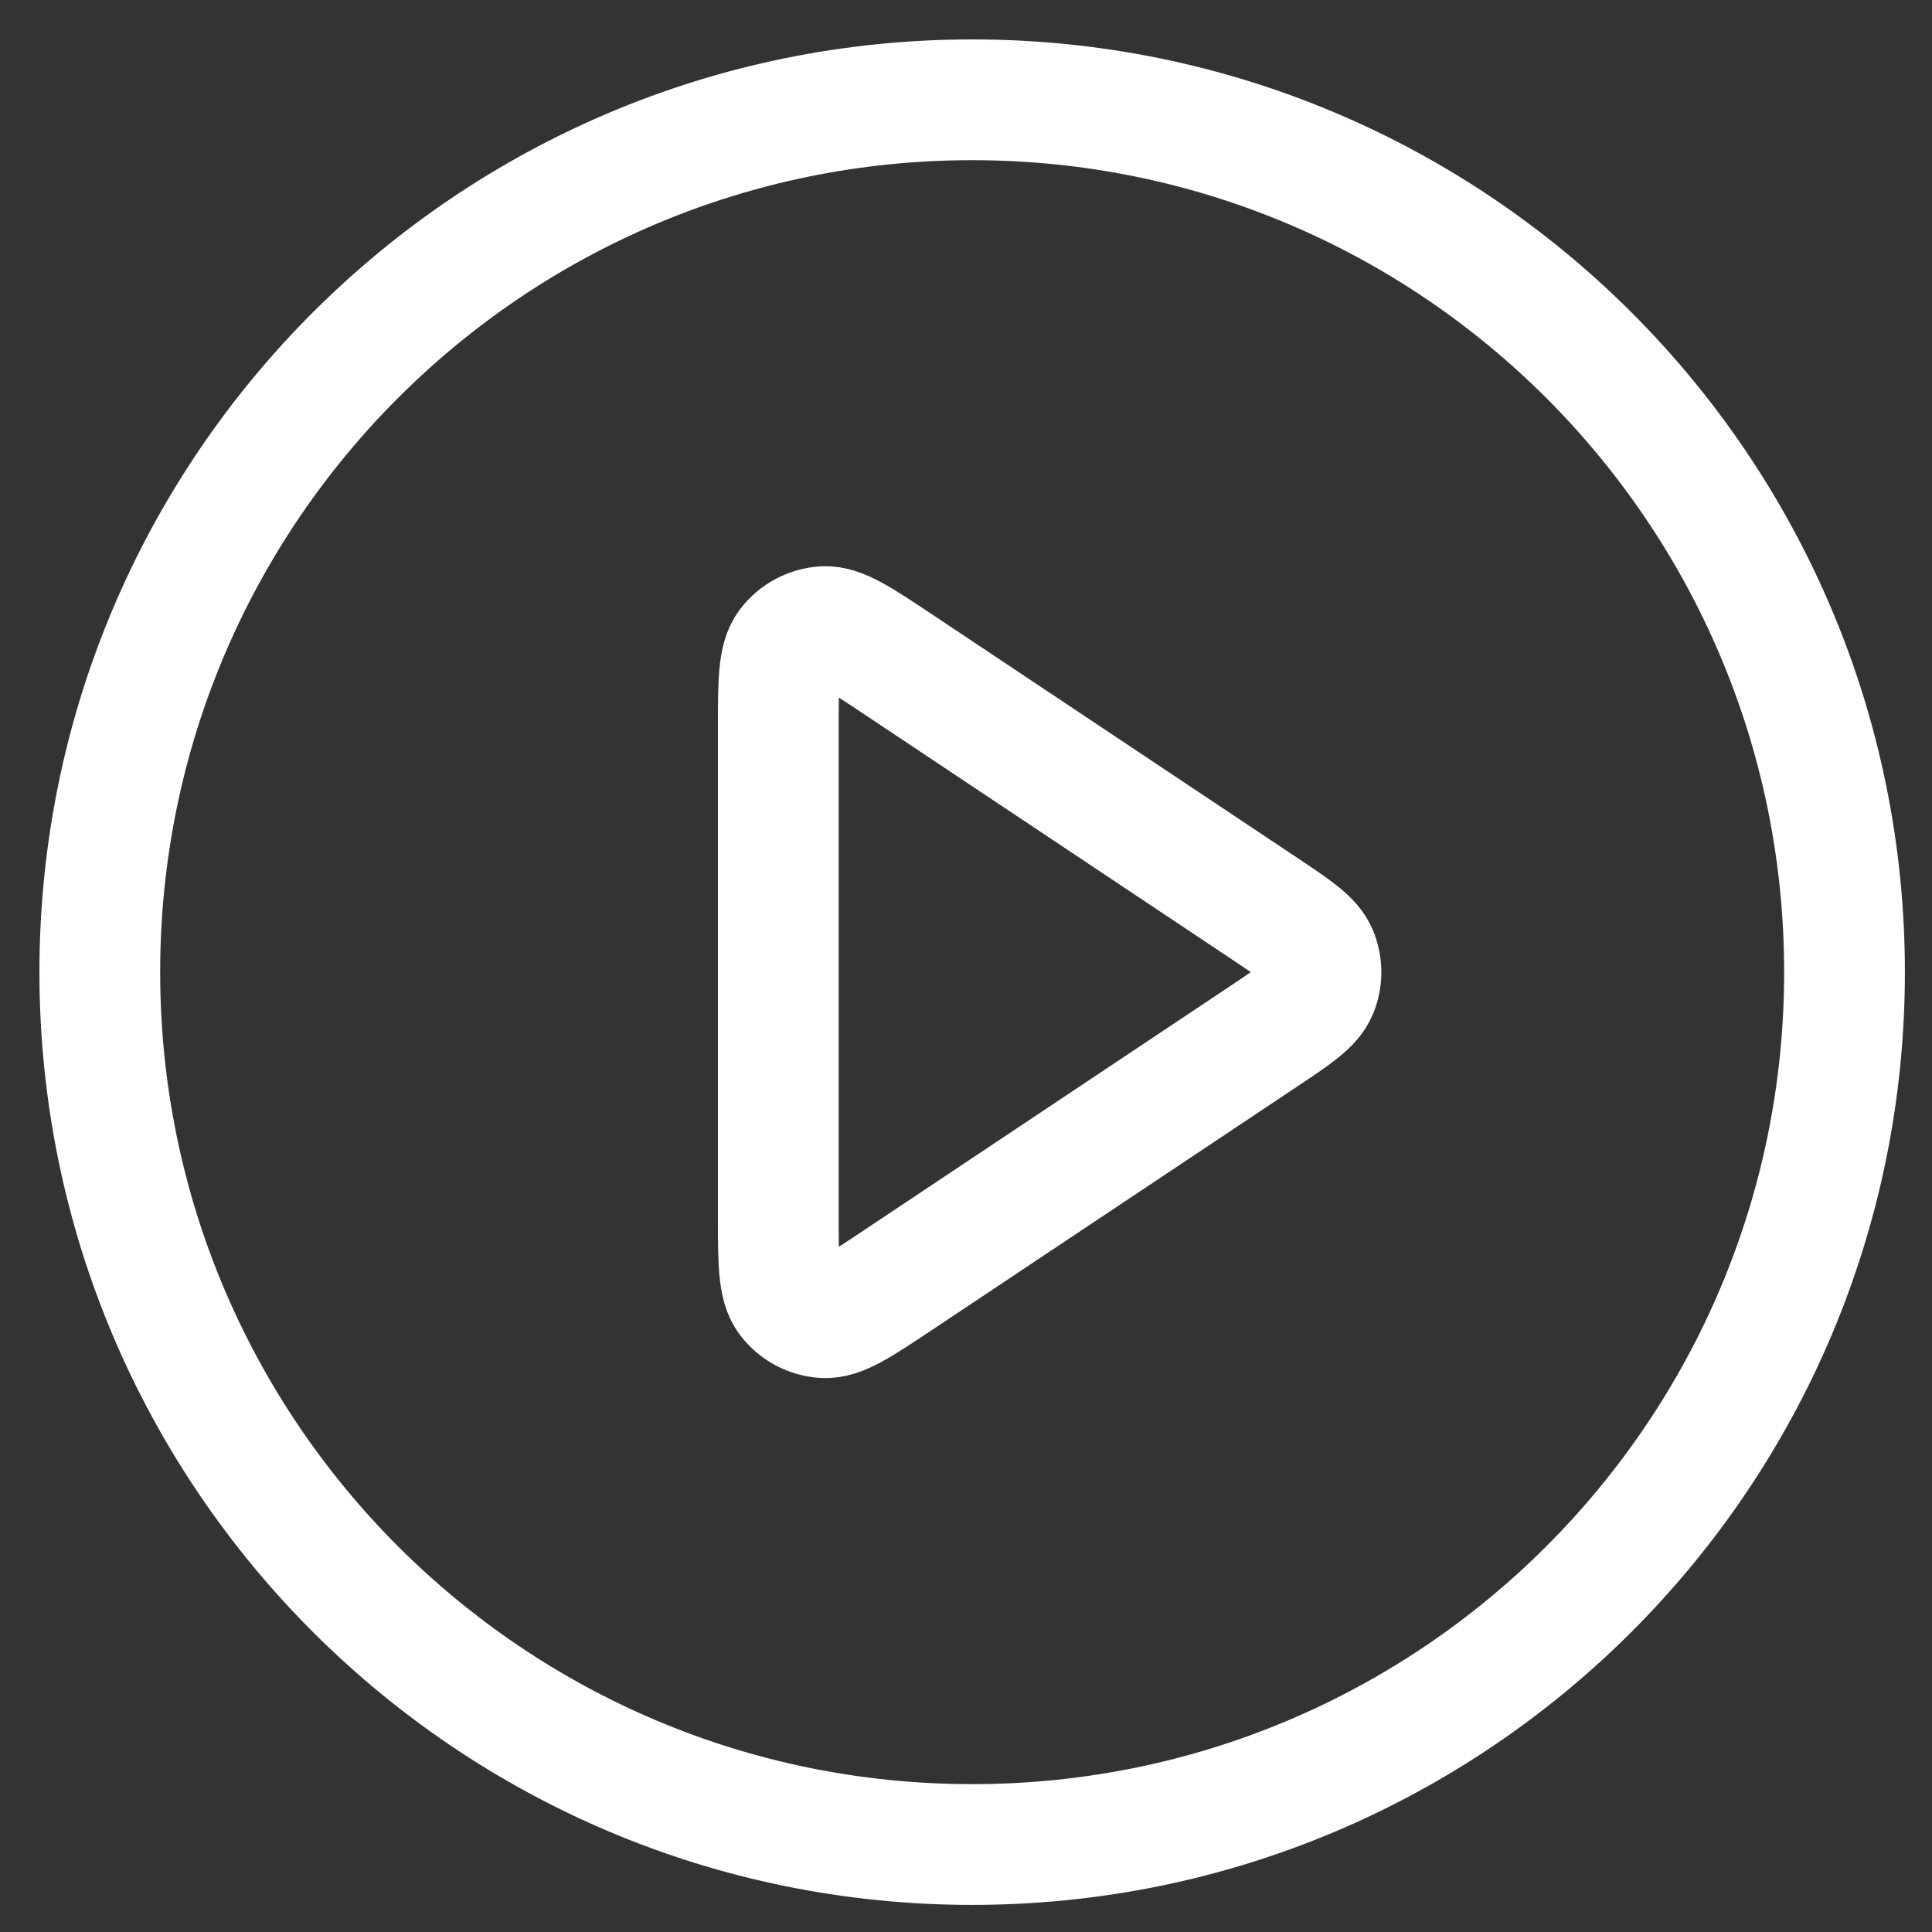 <svg width="32" height="32" viewBox="0 0 32 32" fill="none" xmlns="http://www.w3.org/2000/svg">
<rect x="0" y="0" width="32" height="32" fill="#333333" stroke="none"/>
<path d="M30.551 16.102C30.551 24.082 24.082 30.551 16.102 30.551C8.122 30.551 1.653 24.082 1.653 16.102C1.653 8.122 8.122 1.653 16.102 1.653C24.082 1.653 30.551 8.122 30.551 16.102Z" stroke="white" stroke-width="2" stroke-linecap="round" stroke-linejoin="round"/>
<path d="M20.921 15.033C21.457 15.391 21.725 15.569 21.818 15.795C21.9 15.991 21.9 16.213 21.818 16.41C21.725 16.635 21.457 16.813 20.921 17.171L14.888 21.193C14.24 21.625 13.915 21.841 13.646 21.825C13.412 21.811 13.196 21.695 13.054 21.508C12.891 21.293 12.891 20.904 12.891 20.124V12.08C12.891 11.301 12.891 10.911 13.054 10.696C13.196 10.509 13.412 10.393 13.646 10.379C13.915 10.363 14.24 10.579 14.888 11.011L20.921 15.033Z" stroke="white" stroke-width="2" stroke-linecap="round" stroke-linejoin="round"/>
</svg>
